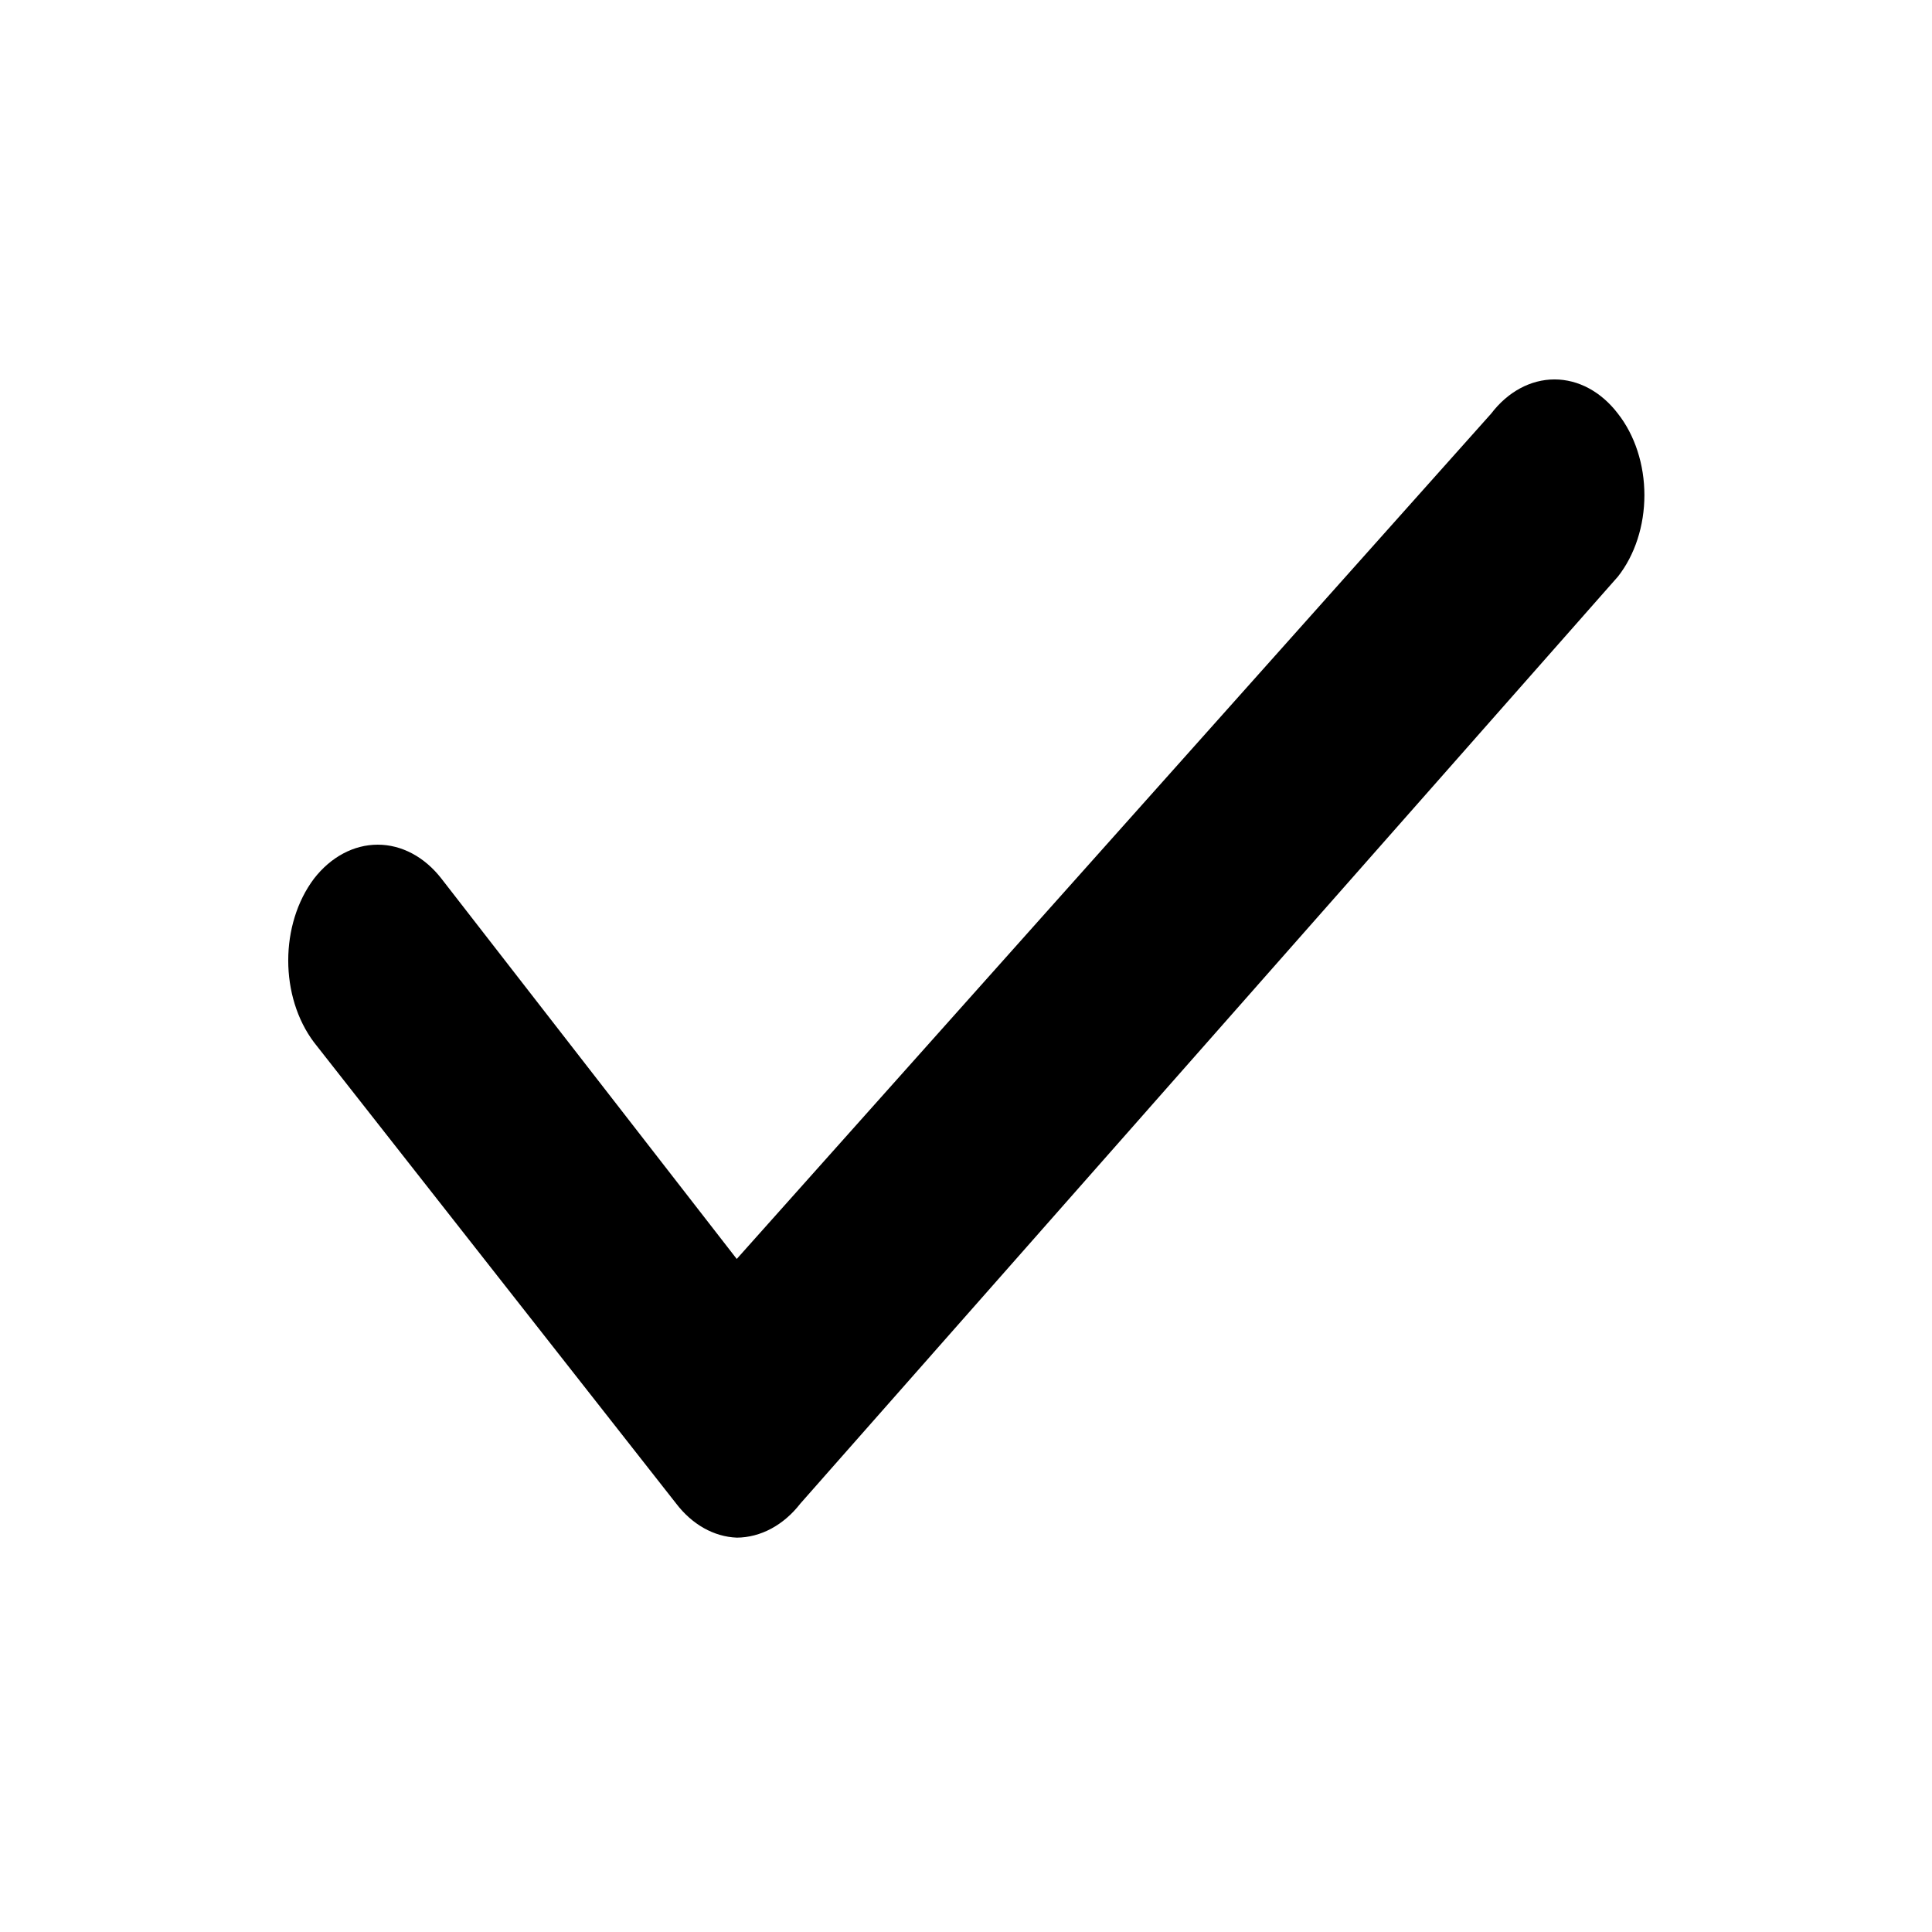 <svg width="128" height="128" xmlns="http://www.w3.org/2000/svg"><path d="M48.81 101.872c-1.517-.06-2.957-.871-4.017-2.263L20.806 69.061c-2.28-3.028-2.28-7.824 0-10.852 1.116-1.438 2.635-2.247 4.219-2.247 1.584 0 3.102.809 4.219 2.247l19.567 25.2 49.982-56.006c1.104-1.448 2.617-2.265 4.198-2.265 1.581 0 3.095.817 4.199 2.265 1.124 1.43 1.756 3.373 1.756 5.4 0 2.028-.632 3.972-1.756 5.4L53.03 99.61c-1.117 1.44-2.635 2.253-4.22 2.263z"/></svg>